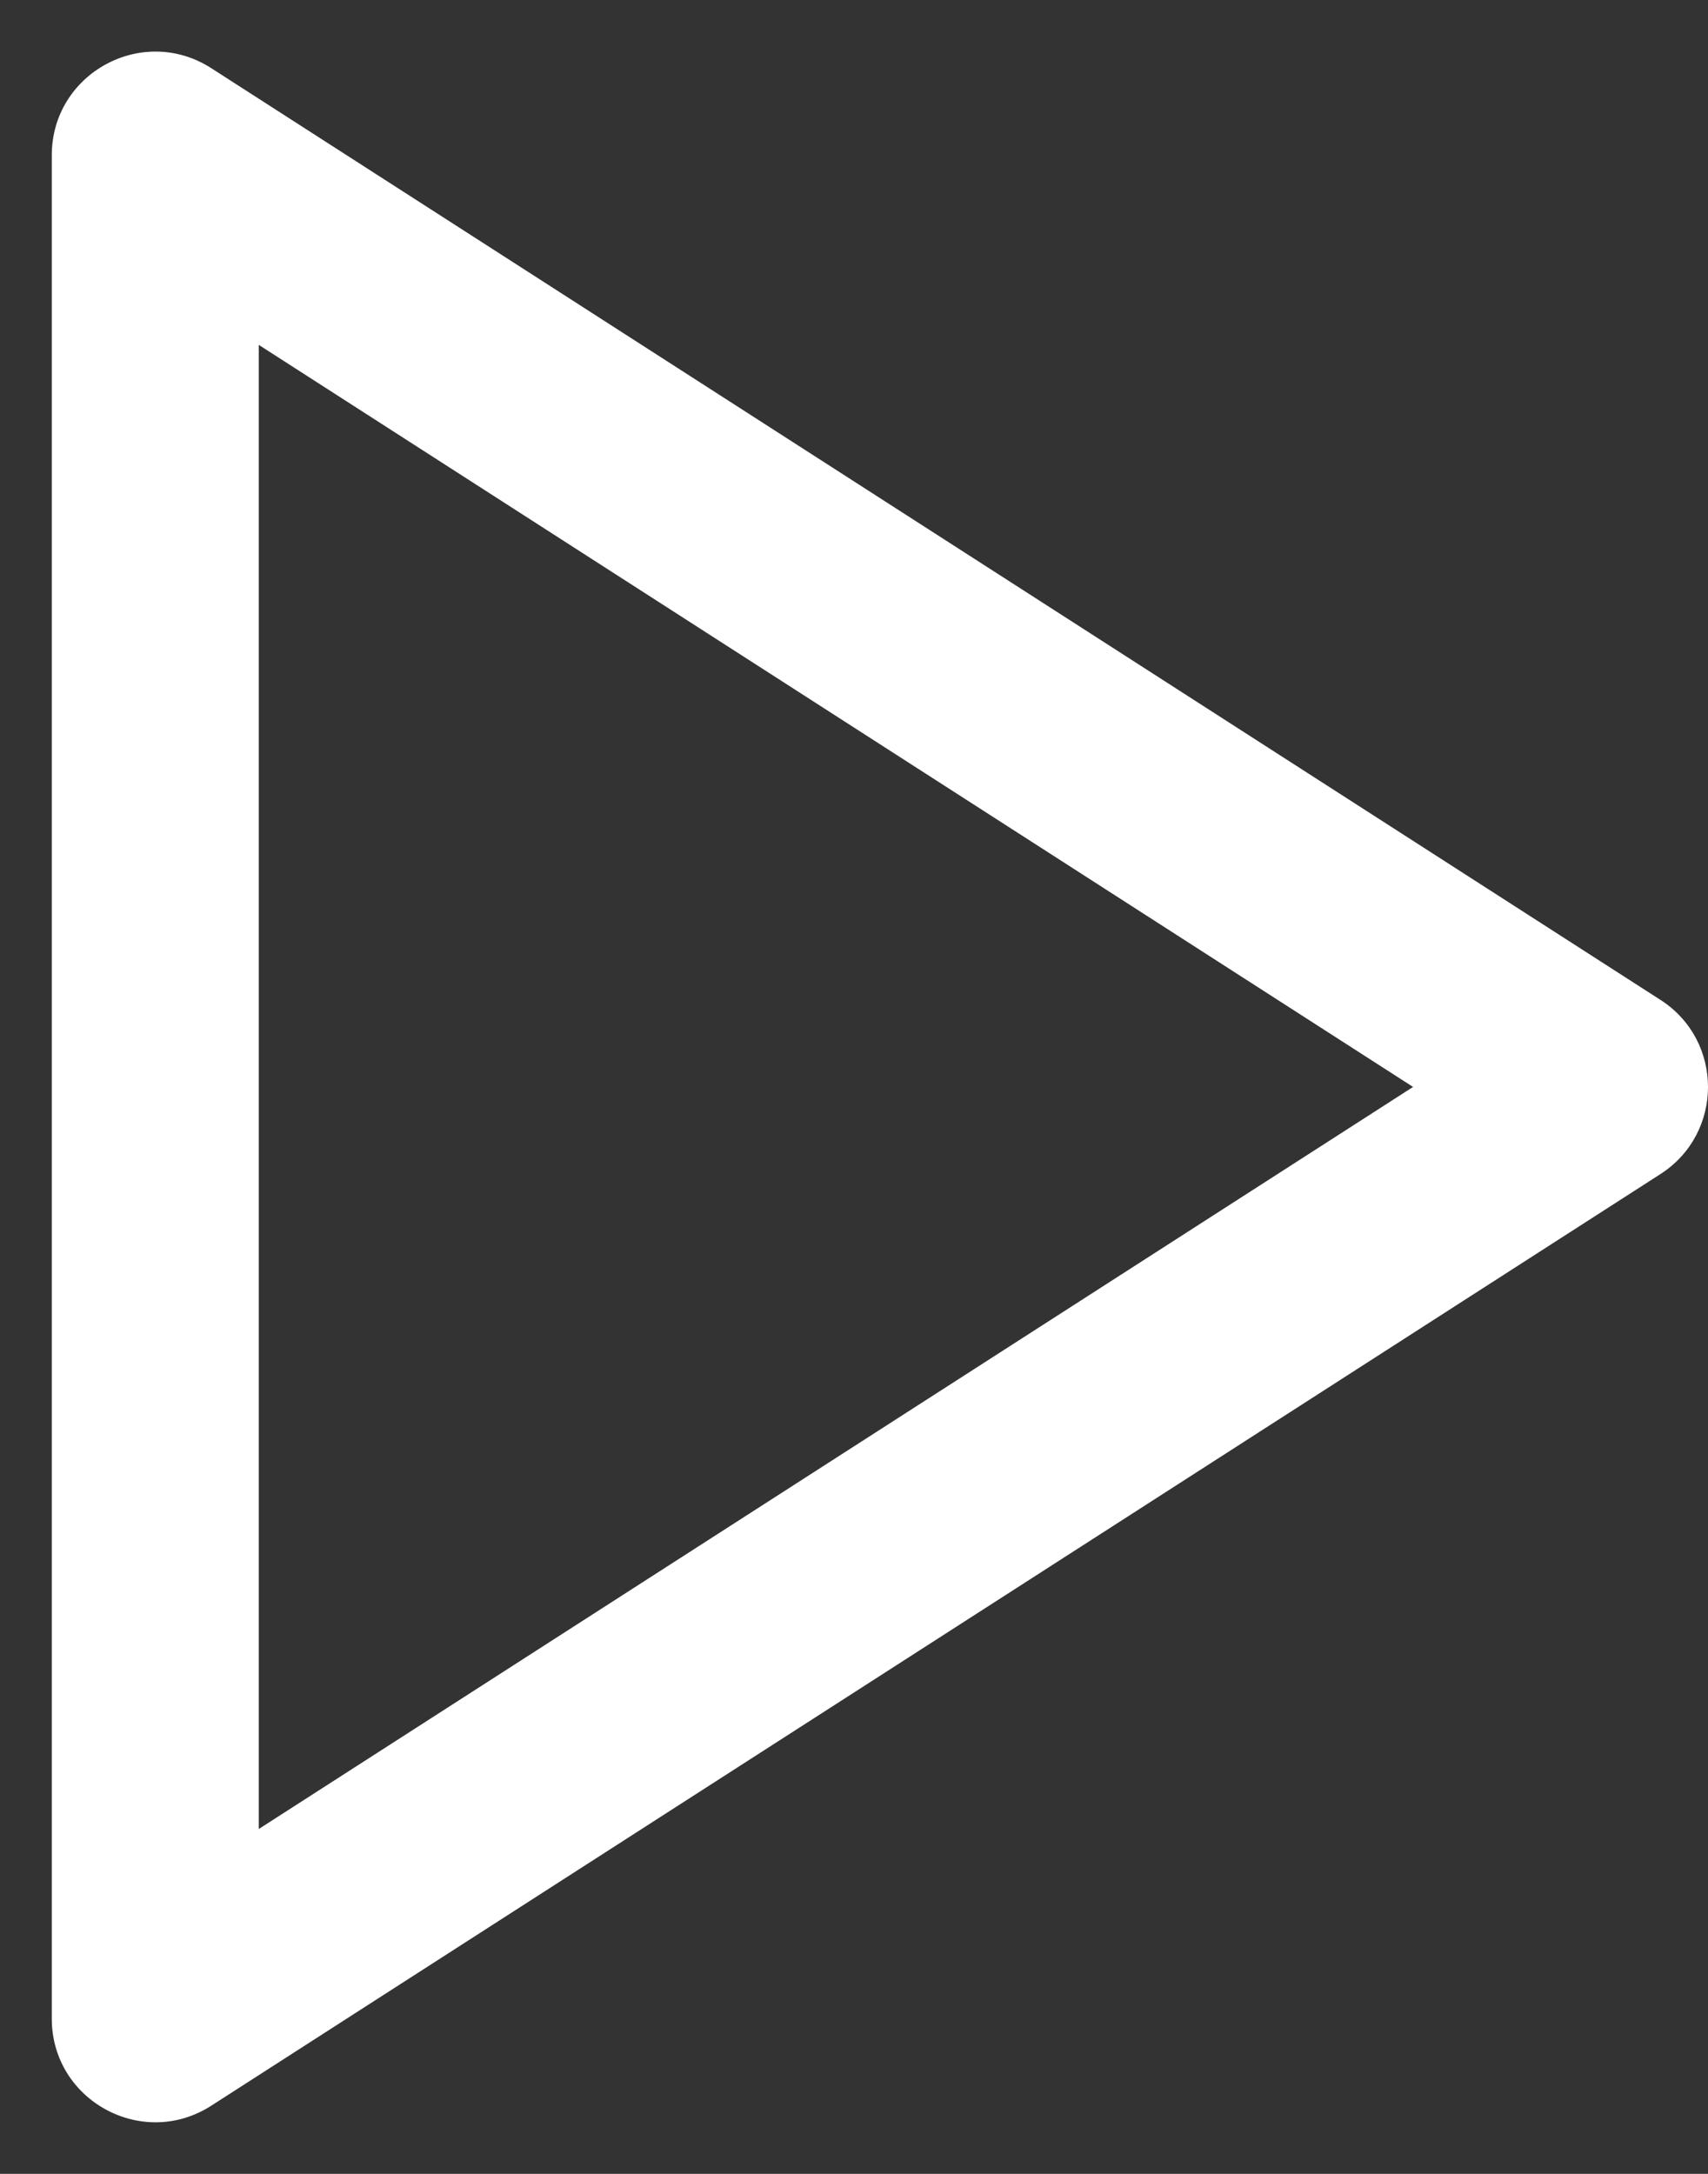 <svg width="22" height="28" viewBox="0 0 22 28" fill="none" xmlns="http://www.w3.org/2000/svg">
<rect x="0" y="0" width="22" height="28" fill="#333333" stroke="none"/>
<path fill-rule="evenodd" clip-rule="evenodd" d="M0.667 2V26C0.667 27.055 1.834 27.692 2.721 27.122L21.388 15.122C22.204 14.597 22.204 13.403 21.388 12.879L2.721 0.878C1.834 0.308 0.667 0.945 0.667 2ZM18.201 14L3.333 23.558V4.442L18.201 14Z" fill="white"/>
</svg>
